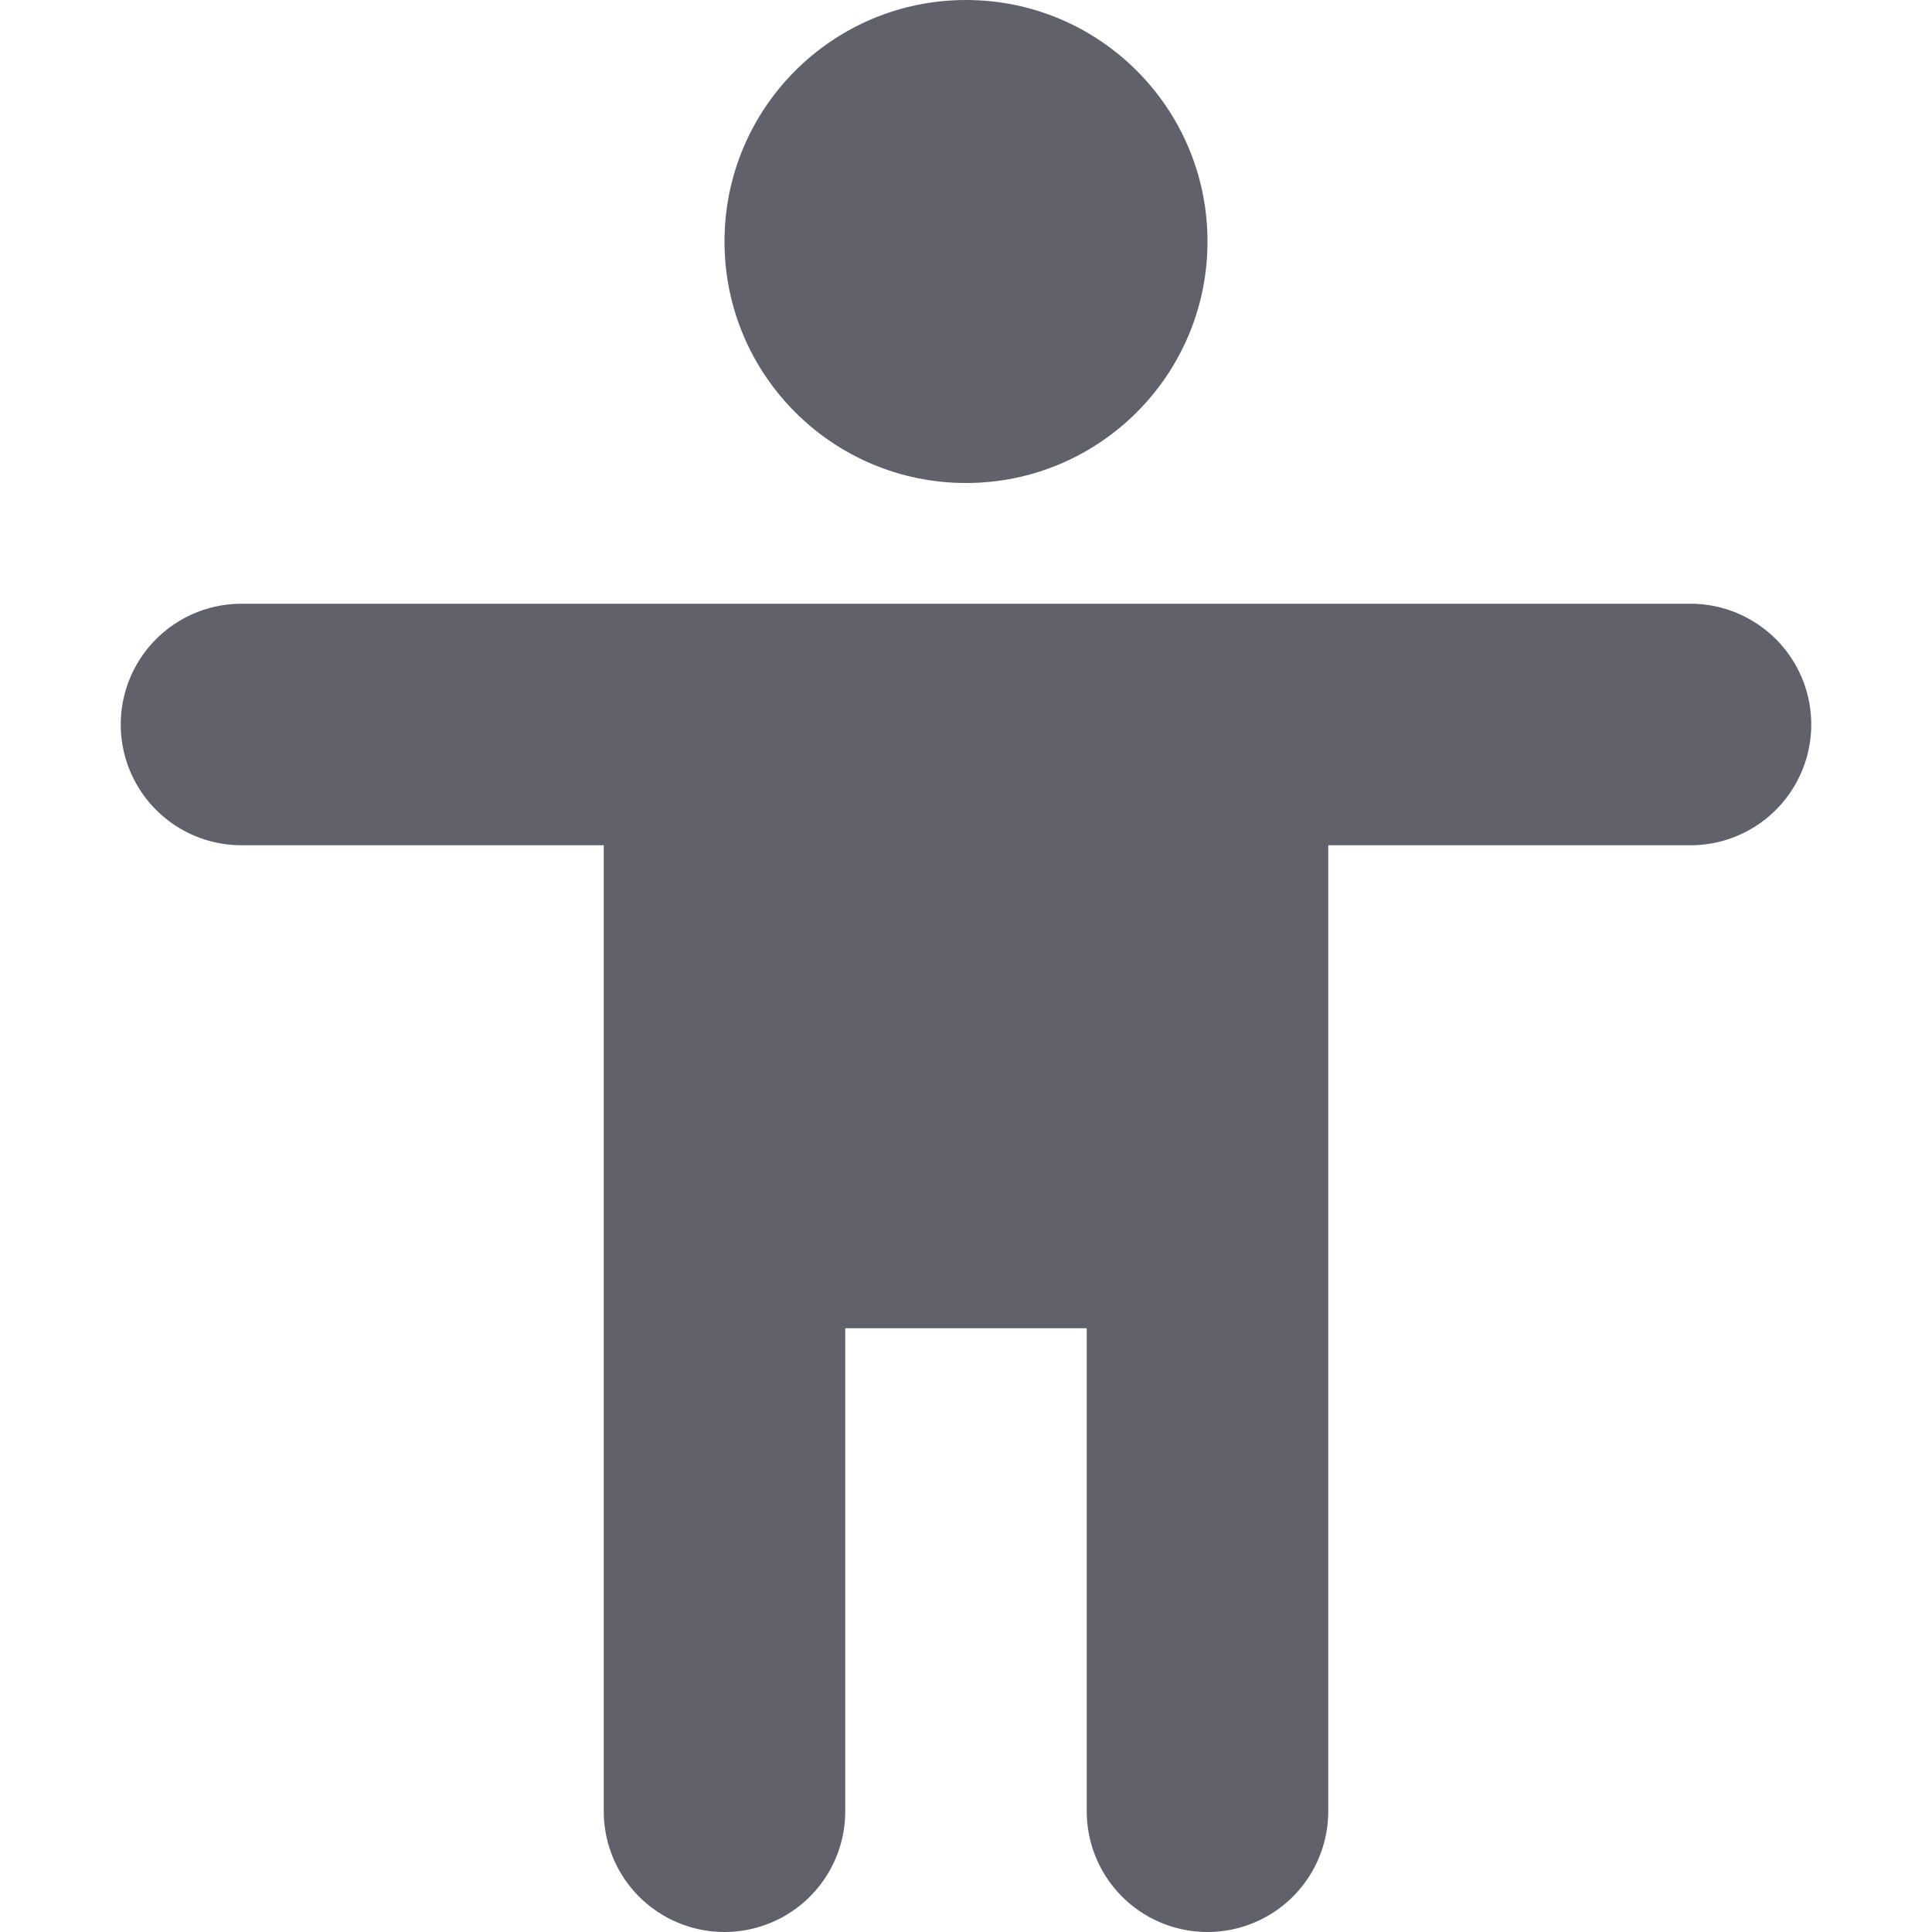 <svg xmlns="http://www.w3.org/2000/svg" height="16" width="16" viewBox="0 0 16 16"><title>accessibility 2</title><g fill="#61616b" class="nc-icon-wrapper"><circle data-color="color-2" cx="8" cy="2" r="2" fill="#61616b"></circle><path d="M14,5H2A1,1,0,0,0,2,7H5v8a1,1,0,0,0,2,0V11H9v4a1,1,0,0,0,2,0V7h3a1,1,0,0,0,0-2Z" fill="#61616b"></path></g></svg>